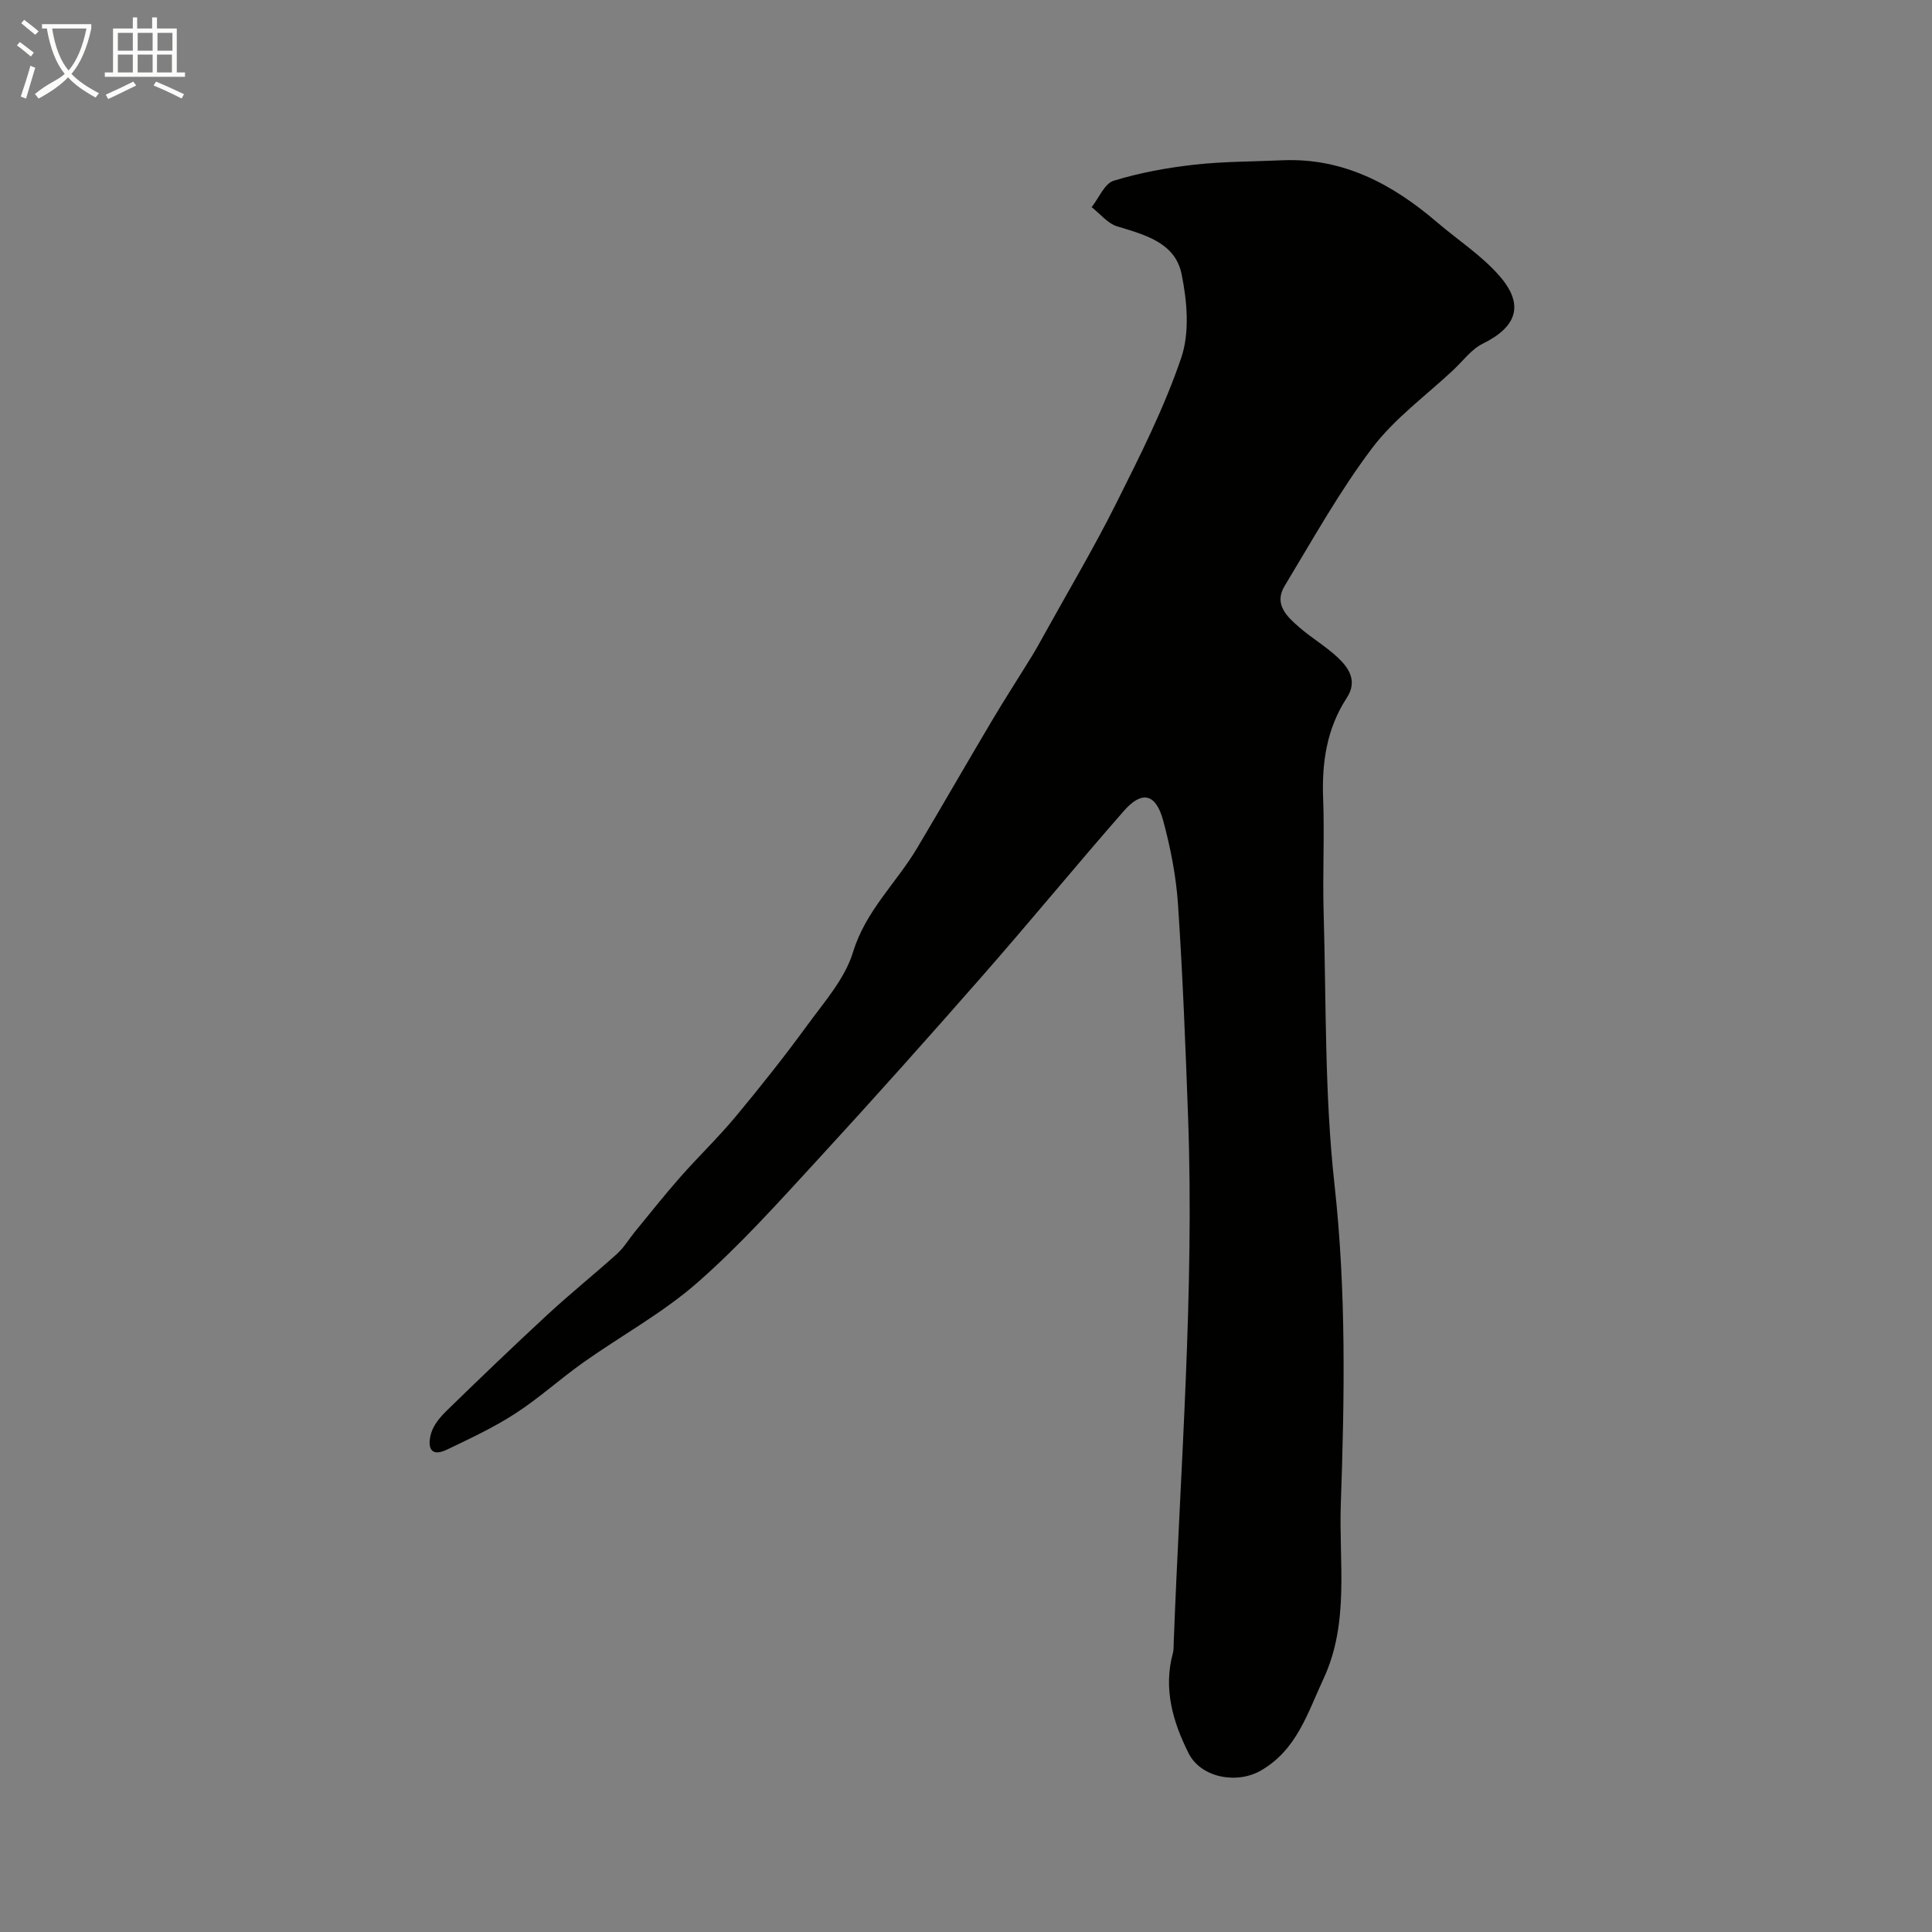 <svg enable-background="new 0 0 400 400" viewBox="0 0 400 400" xmlns="http://www.w3.org/2000/svg"><rect x="0" y="0" width="400" height="400" fill="#808080" stroke="none"/><path d="m6.4 11.7c-1-.8-1.9-1.6-2.9-2.3l.6-.7c.9.7 1.9 1.4 2.9 2.2zm-2.1 8.3c.7-2.1 1.4-4.2 2-6.4.2.1.6.3 1 .4-.7 2.3-1.3 4.4-1.9 6.4zm3-12.8c-1.1-.9-2.1-1.7-2.9-2.4l.6-.7c1 .8 2 1.5 3 2.4zm1.4-1.3v-.9h10.2v.9c-.9 4.2-2.3 7.3-4.1 9.4 1.3 1.4 3.2 2.7 5.7 4-.2.2-.4.5-.7.9-2.5-1.4-4.4-2.7-5.7-4.2-1.4 1.5-3.5 3-6.1 4.4 0 0 0 0-.1-.1-.3-.4-.5-.7-.7-.8 2.7-2.3 4.7-2.8 6.2-4.2-1.8-2.2-3-5.3-3.7-9.4zm9.2 0h-7.1c.6 3.8 1.7 6.7 3.4 8.7 1.7-2 2.9-4.8 3.7-8.7z" fill="#fbfcfa"/><path d="m31.6 3.6h.9v2.3h4.1v9.1h1.7v.9h-16.6v-.9h1.7v-9.1h4.1v-2.3h.9v2.3h3.1v-2.3zm-4 13.3.6.8c-1.9.9-3.8 1.9-5.8 2.8-.2-.3-.3-.6-.5-.9 2-.9 3.9-1.8 5.7-2.7zm-3.2-10.1v3.7h3.1v-3.7zm0 4.5v3.7h3.1v-3.7zm4.1-4.5v3.7h3.1v-3.7zm0 4.5v3.7h3.1v-3.7zm9.1 9.1c-2.1-1.1-4.1-2-5.8-2.7l.5-.8c2.2.9 4.1 1.8 5.8 2.6zm-1.9-13.6h-3.1v3.7h3.1zm-3.2 4.5v3.7h3.1v-3.7z" fill="#fbfcfa"/><path d="m265.62 33.18c12.53-.5 22.71 4.96 31.91 12.84 4.31 3.69 9.2 6.85 12.89 11.07 5.25 6.01 3.65 10.57-3.44 14.07-2.35 1.16-4.09 3.57-6.07 5.43-5.68 5.33-12.18 10.04-16.81 16.16-6.78 8.98-12.3 18.92-18.14 28.58-2.3 3.81.55 6.4 3.15 8.64 2.48 2.14 5.35 3.83 7.74 6.05 2.44 2.26 4.27 4.97 1.97 8.49-4.12 6.32-5.16 13.3-4.88 20.73.3 7.82-.12 15.67.1 23.49.55 18.87.18 37.86 2.26 56.58 2.44 22.08 2.07 44.13 1.3 66.12-.42 11.96 1.84 24.49-3.57 36.11-3.3 7.08-5.52 14.74-12.99 19.04-4.97 2.86-12.4 1.5-14.96-3.6-3.26-6.5-5.27-13.36-3.23-20.78.17-.63.12-1.32.15-1.98 1.36-36.29 4.29-72.54 2.98-108.91-.53-14.71-1.11-29.42-2.09-44.1-.39-5.82-1.54-11.66-3.06-17.3s-4.4-6.3-8.16-2c-9.86 11.26-19.35 22.83-29.22 34.08-11.26 12.84-22.63 25.58-34.19 38.15-8.03 8.72-15.98 17.62-24.87 25.41-7.17 6.29-15.75 10.96-23.59 16.51-4.8 3.4-9.19 7.41-14.12 10.6-4.44 2.88-9.31 5.15-14.1 7.45-3.86 1.85-4-1.04-3.32-3.38.52-1.77 1.95-3.43 3.33-4.77 6.89-6.71 13.83-13.37 20.9-19.9 4.64-4.29 9.58-8.25 14.27-12.48 1.44-1.3 2.46-3.05 3.7-4.57 3.1-3.78 6.13-7.61 9.36-11.28 3.76-4.27 7.89-8.22 11.52-12.59 5.13-6.16 10.12-12.46 14.85-18.94 3.5-4.8 7.75-9.59 9.42-15.07 2.61-8.56 8.96-14.31 13.26-21.53 5.24-8.8 10.33-17.69 15.56-26.49 2.66-4.48 5.5-8.86 8.23-13.3.85-1.38 1.64-2.81 2.42-4.23 5.02-9.08 10.34-18.02 14.98-27.29 4.94-9.88 9.98-19.83 13.51-30.24 1.77-5.22 1.21-11.73.06-17.32-1.33-6.5-7.58-8.12-13.32-9.86-1.99-.6-3.54-2.62-5.3-3.98 1.5-1.89 2.67-4.89 4.57-5.47 5.41-1.67 11.09-2.69 16.74-3.33 6.06-.67 12.19-.63 18.3-.91z" fill="#010100"/></svg>